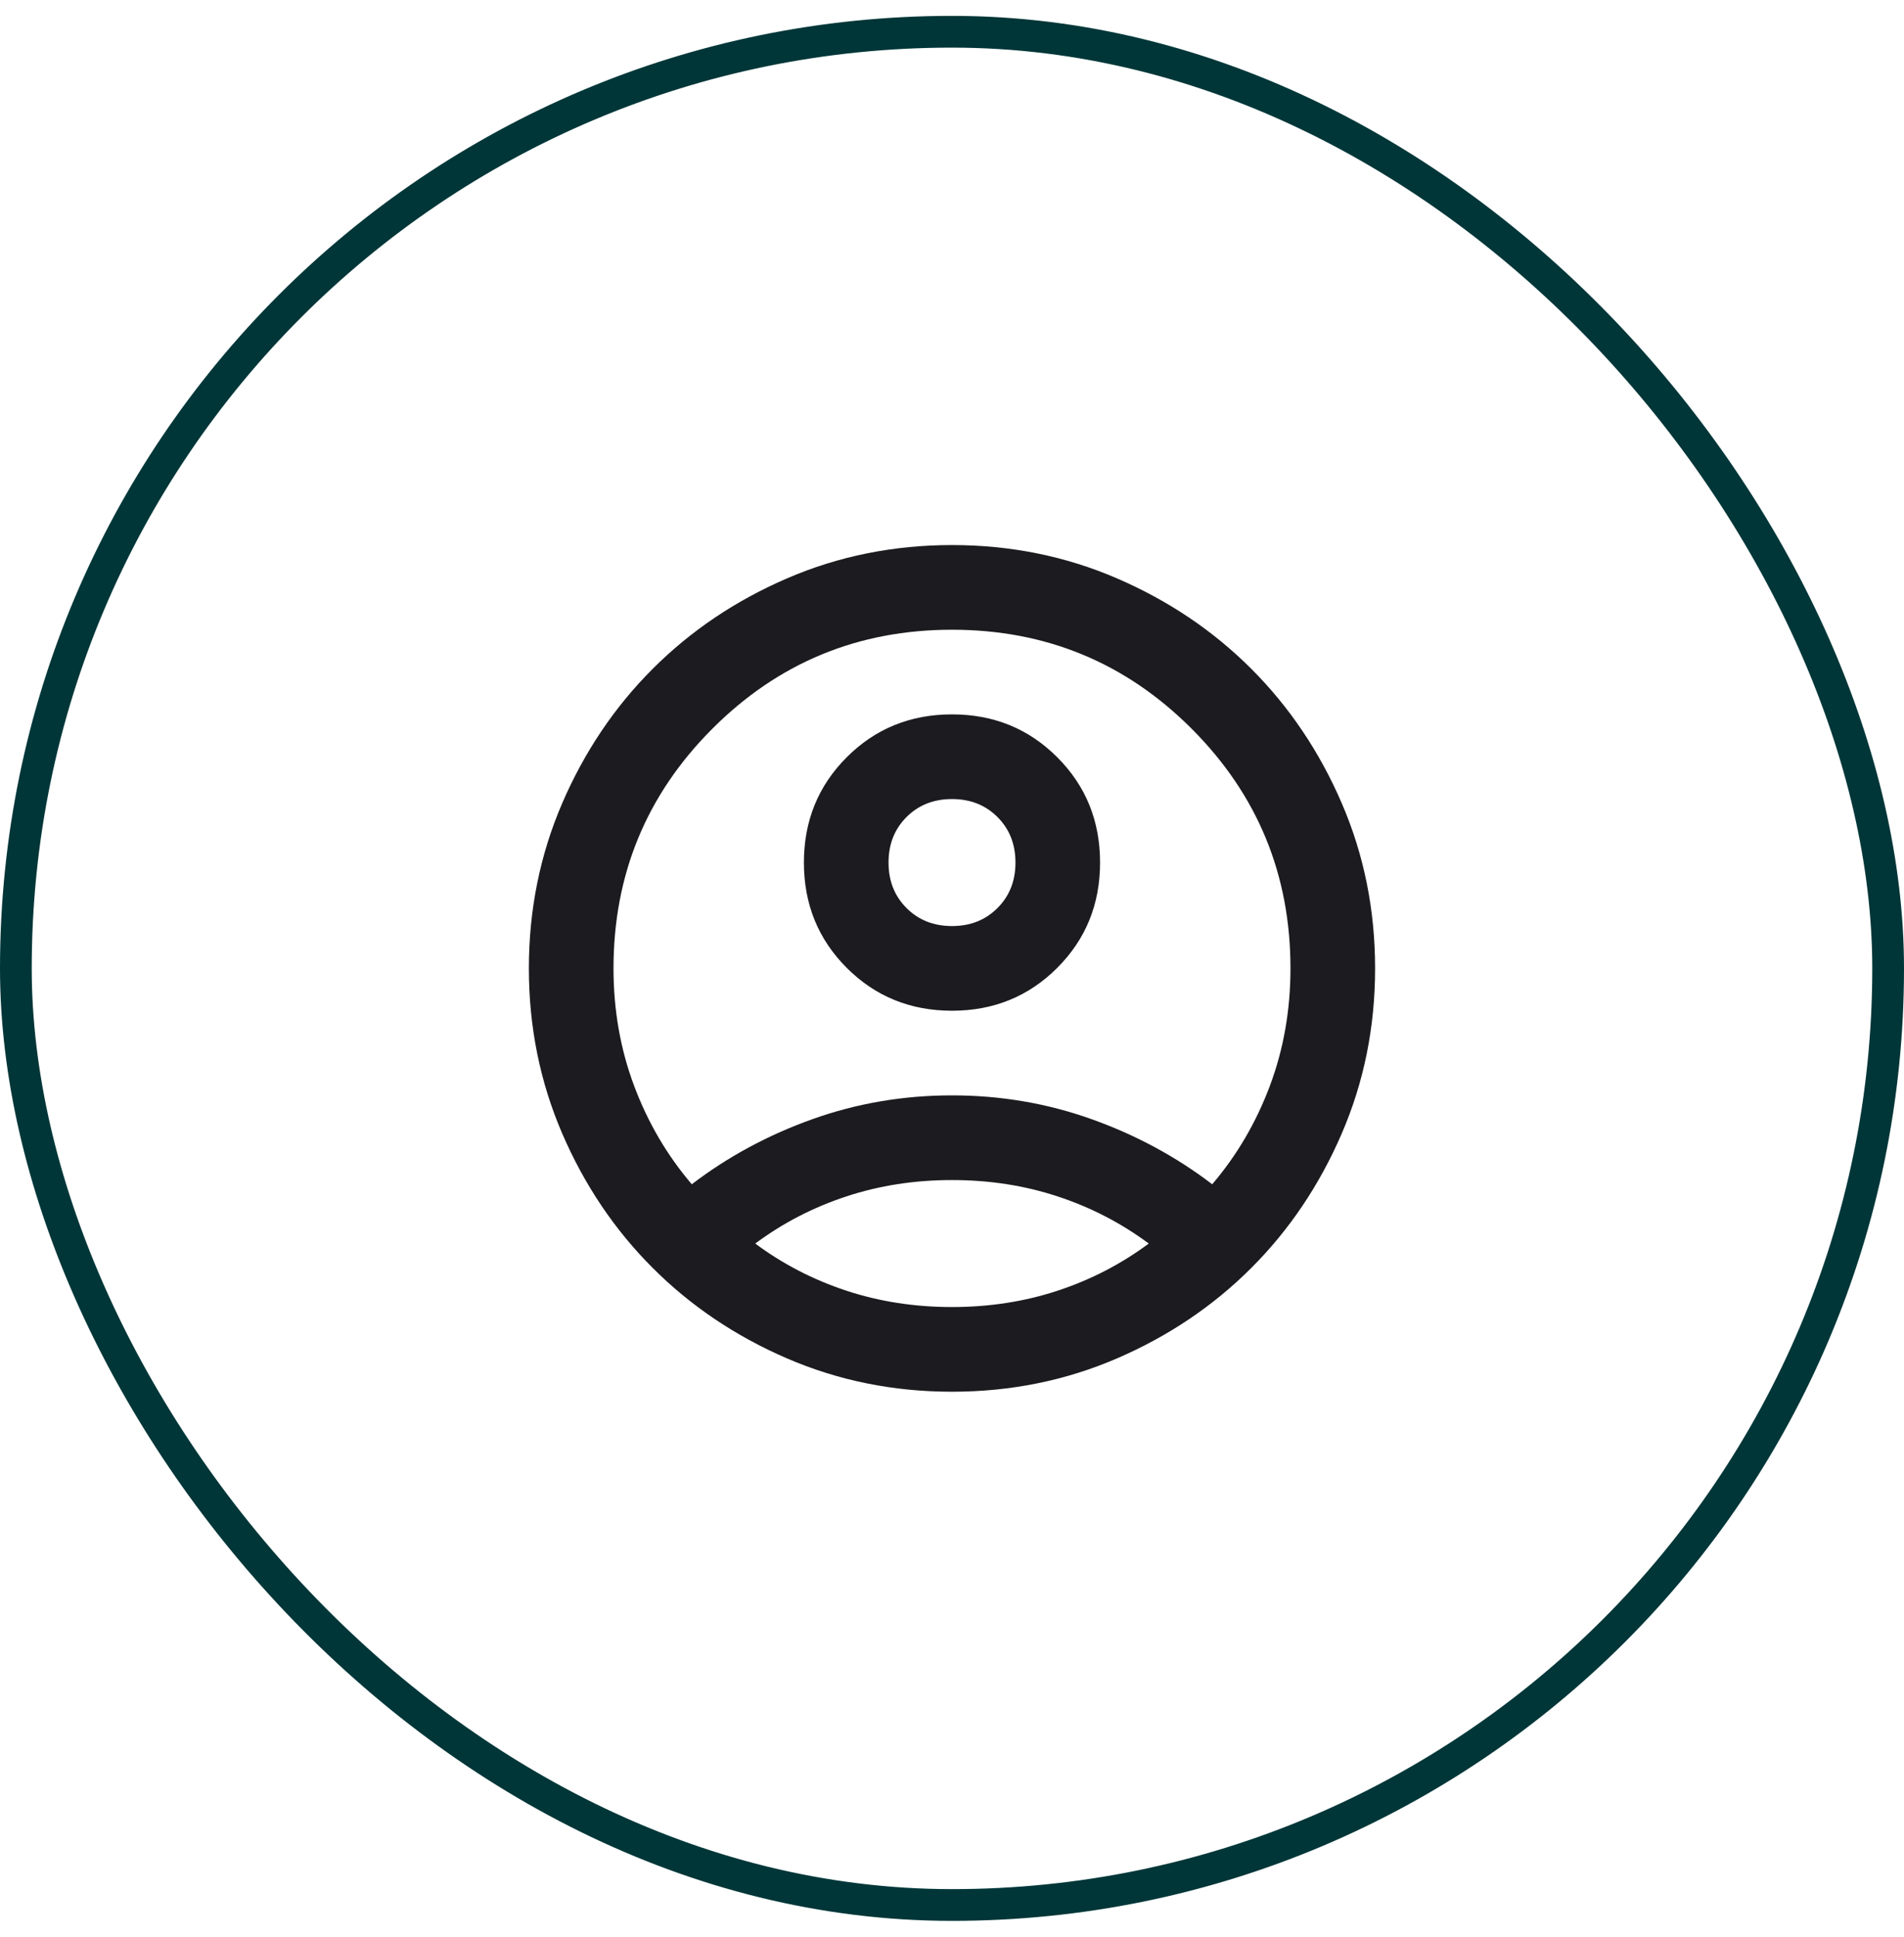 <svg width="60" height="61" viewBox="0 0 60 61" fill="none" xmlns="http://www.w3.org/2000/svg">
<rect x="0.5" y="1" width="59" height="59" rx="29.5" stroke="#003638"/>
<mask id="mask0_1208_3171" style="mask-type:alpha" maskUnits="userSpaceOnUse" x="14" y="14" width="32" height="33">
<rect x="14" y="14.5" width="32" height="32" fill="#D9D9D9"/>
</mask>
<g mask="url(#mask0_1208_3171)">
<path d="M21.8 37.3C22.933 36.434 24.2 35.75 25.6 35.25C27 34.75 28.466 34.5 30 34.5C31.533 34.5 33 34.75 34.4 35.25C35.8 35.75 37.066 36.434 38.2 37.3C38.978 36.389 39.583 35.356 40.017 34.2C40.45 33.045 40.666 31.811 40.666 30.5C40.666 27.545 39.628 25.028 37.55 22.95C35.472 20.872 32.955 19.834 30 19.834C27.044 19.834 24.528 20.872 22.45 22.95C20.372 25.028 19.333 27.545 19.333 30.5C19.333 31.811 19.55 33.045 19.983 34.2C20.416 35.356 21.022 36.389 21.8 37.3ZM30 31.834C28.689 31.834 27.583 31.384 26.683 30.484C25.783 29.584 25.333 28.478 25.333 27.167C25.333 25.856 25.783 24.75 26.683 23.85C27.583 22.95 28.689 22.5 30 22.5C31.311 22.5 32.416 22.95 33.316 23.85C34.217 24.75 34.666 25.856 34.666 27.167C34.666 28.478 34.217 29.584 33.316 30.484C32.416 31.384 31.311 31.834 30 31.834ZM30 43.834C28.155 43.834 26.422 43.484 24.8 42.784C23.178 42.084 21.767 41.134 20.567 39.934C19.366 38.734 18.416 37.322 17.716 35.7C17.017 34.078 16.666 32.345 16.666 30.5C16.666 28.656 17.017 26.922 17.716 25.3C18.416 23.678 19.366 22.267 20.567 21.067C21.767 19.867 23.178 18.917 24.8 18.217C26.422 17.517 28.155 17.167 30 17.167C31.844 17.167 33.578 17.517 35.2 18.217C36.822 18.917 38.233 19.867 39.433 21.067C40.633 22.267 41.583 23.678 42.283 25.3C42.983 26.922 43.333 28.656 43.333 30.5C43.333 32.345 42.983 34.078 42.283 35.7C41.583 37.322 40.633 38.734 39.433 39.934C38.233 41.134 36.822 42.084 35.2 42.784C33.578 43.484 31.844 43.834 30 43.834ZM30 41.167C31.178 41.167 32.289 40.995 33.333 40.65C34.378 40.306 35.333 39.811 36.2 39.167C35.333 38.523 34.378 38.028 33.333 37.684C32.289 37.339 31.178 37.167 30 37.167C28.822 37.167 27.711 37.339 26.666 37.684C25.622 38.028 24.666 38.523 23.8 39.167C24.666 39.811 25.622 40.306 26.666 40.65C27.711 40.995 28.822 41.167 30 41.167ZM30 29.167C30.578 29.167 31.055 28.978 31.433 28.6C31.811 28.223 32 27.745 32 27.167C32 26.589 31.811 26.111 31.433 25.734C31.055 25.356 30.578 25.167 30 25.167C29.422 25.167 28.944 25.356 28.567 25.734C28.189 26.111 28 26.589 28 27.167C28 27.745 28.189 28.223 28.567 28.6C28.944 28.978 29.422 29.167 30 29.167Z" fill="#1C1B1F"/>
</g>
</svg>

